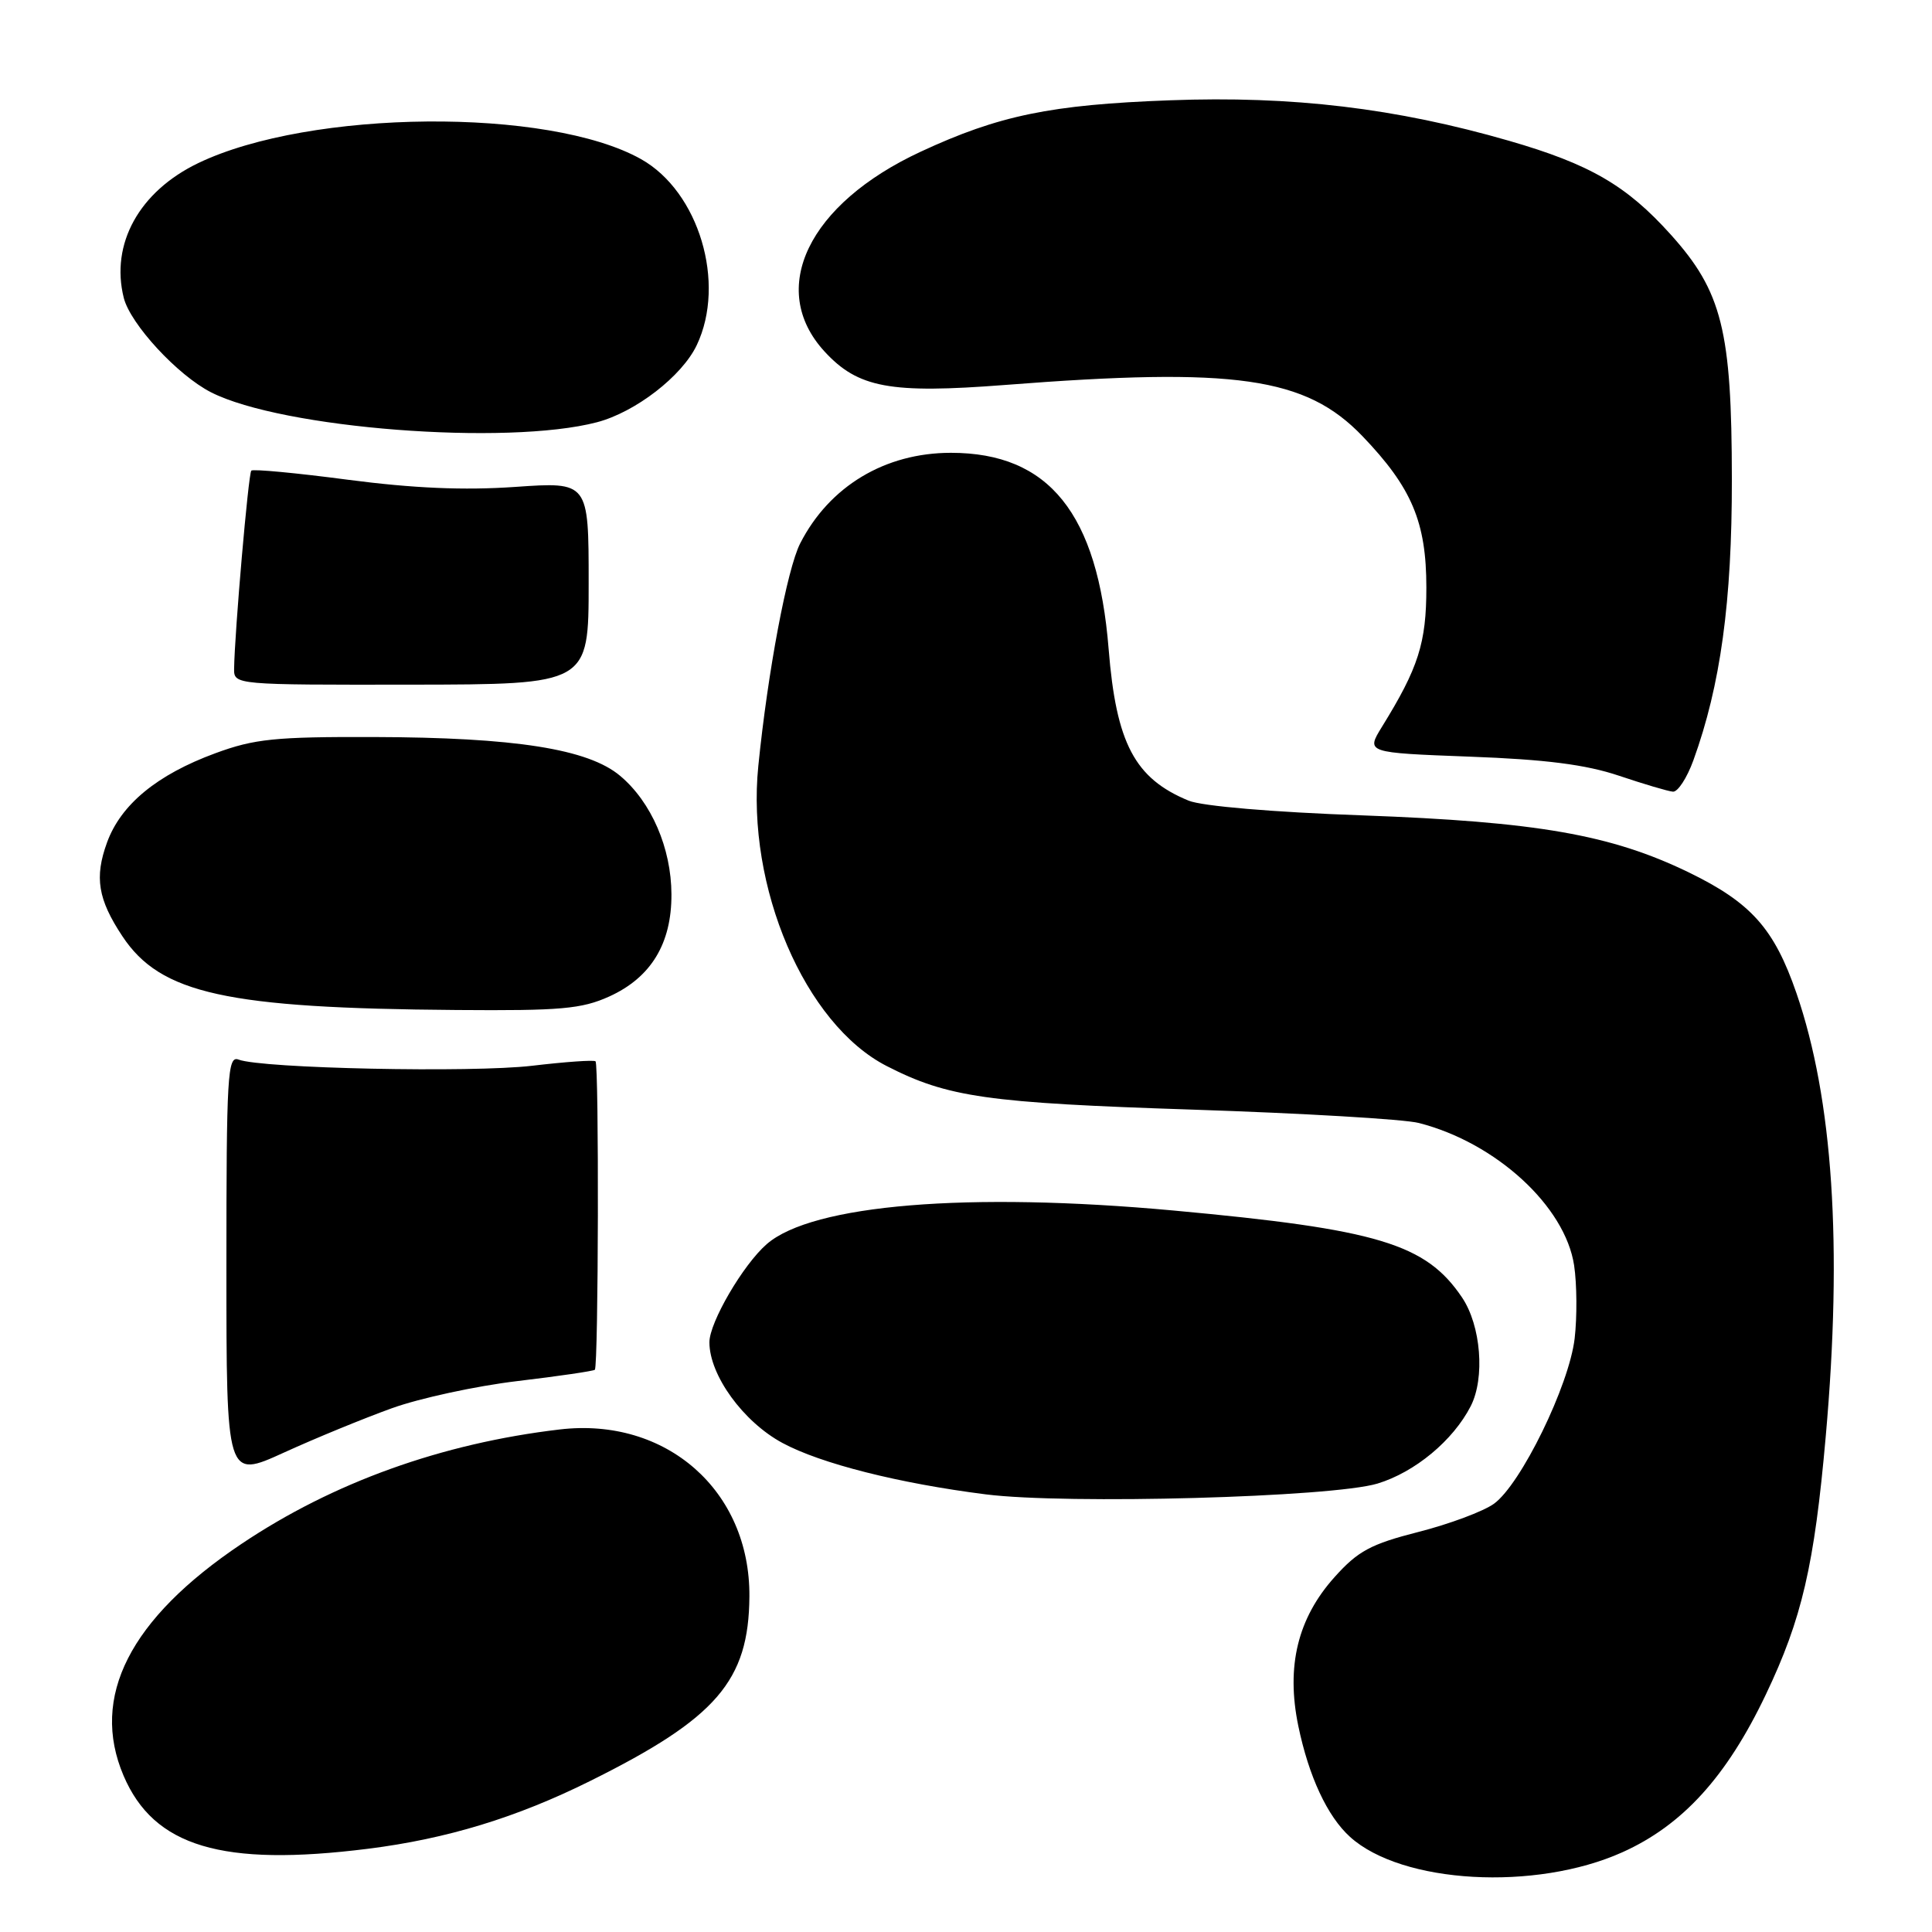 <?xml version="1.0" encoding="UTF-8" standalone="no"?>
<!DOCTYPE svg PUBLIC "-//W3C//DTD SVG 1.1//EN" "http://www.w3.org/Graphics/SVG/1.1/DTD/svg11.dtd" >
<svg xmlns="http://www.w3.org/2000/svg" xmlns:xlink="http://www.w3.org/1999/xlink" version="1.1" viewBox="0 0 256 256">
 <g >
 <path fill="currentColor"
d=" M 214.96 245.44 C 222.94 241.86 228.78 235.44 233.97 224.56 C 238.77 214.51 240.41 207.42 241.92 190.33 C 244.16 165.06 242.87 145.62 238.04 131.60 C 235.08 123.02 232.03 119.61 223.74 115.58 C 213.43 110.59 203.68 108.89 180.50 108.04 C 168.68 107.62 159.27 106.82 157.50 106.09 C 150.37 103.16 147.90 98.50 146.90 86.00 C 145.46 68.04 139.00 60.00 126.00 60.00 C 117.27 60.00 109.90 64.43 106.03 72.00 C 104.30 75.38 101.73 89.05 100.48 101.50 C 98.86 117.52 106.65 135.71 117.50 141.26 C 125.59 145.40 130.78 146.14 158.00 147.03 C 172.57 147.51 186.07 148.30 188.00 148.80 C 198.22 151.41 207.40 159.83 208.58 167.68 C 208.95 170.16 208.98 174.51 208.65 177.35 C 207.92 183.59 201.52 196.69 197.95 199.26 C 196.54 200.27 192.04 201.95 187.95 202.99 C 181.64 204.60 179.94 205.51 176.84 208.97 C 171.95 214.42 170.40 220.78 172.03 228.69 C 173.42 235.39 175.88 240.68 178.89 243.40 C 185.75 249.61 203.44 250.61 214.96 245.44 Z  M 48.77 244.97 C 59.19 243.66 68.43 240.85 78.20 235.99 C 94.95 227.67 99.22 222.72 99.30 211.54 C 99.40 197.53 88.30 187.75 74.17 189.41 C 58.54 191.25 44.13 196.43 31.99 204.58 C 17.18 214.51 11.93 224.85 16.37 235.28 C 20.38 244.69 29.42 247.40 48.77 244.97 Z  M 182.53 196.58 C 187.49 195.07 192.54 190.88 194.88 186.32 C 196.79 182.58 196.24 175.64 193.72 171.91 C 188.93 164.81 182.58 162.89 155.50 160.40 C 128.27 157.90 107.64 159.60 101.60 164.85 C 98.47 167.57 94.00 175.22 94.00 177.86 C 94.00 182.22 98.48 188.40 103.68 191.20 C 108.76 193.94 119.10 196.55 130.61 198.01 C 141.34 199.37 176.52 198.40 182.53 196.58 Z  M 51.92 186.60 C 55.61 185.27 63.09 183.65 68.56 183.00 C 74.03 182.35 78.65 181.67 78.82 181.50 C 79.30 181.03 79.38 141.04 78.91 140.63 C 78.68 140.43 74.90 140.70 70.50 141.22 C 62.52 142.16 34.67 141.58 31.61 140.40 C 30.15 139.84 30.00 142.45 30.00 167.87 C 30.00 195.95 30.00 195.95 37.61 192.48 C 41.79 190.57 48.23 187.93 51.92 186.60 Z  M 80.73 132.04 C 86.26 129.53 89.00 125.03 88.97 118.50 C 88.95 112.38 86.31 106.28 82.18 102.81 C 77.95 99.24 68.24 97.71 49.50 97.66 C 36.47 97.62 33.71 97.90 28.53 99.81 C 20.81 102.65 16.01 106.60 14.18 111.64 C 12.50 116.25 12.97 119.16 16.22 124.06 C 21.27 131.68 29.99 133.60 60.50 133.83 C 74.31 133.94 77.08 133.69 80.73 132.04 Z  M 224.38 100.75 C 227.98 90.82 229.50 79.74 229.48 63.50 C 229.47 43.80 228.18 38.64 221.39 31.09 C 215.53 24.57 210.66 21.75 199.97 18.66 C 184.98 14.33 171.23 12.68 155.00 13.29 C 139.23 13.87 132.35 15.29 122.00 20.10 C 107.09 27.02 101.66 38.30 109.25 46.57 C 113.69 51.40 117.93 52.19 133.15 51.01 C 163.72 48.63 173.01 49.96 180.53 57.79 C 187.07 64.61 189.00 69.17 189.00 77.86 C 189.00 85.20 187.95 88.49 183.12 96.30 C 181.00 99.74 181.00 99.74 194.75 100.26 C 204.80 100.63 210.12 101.31 214.50 102.78 C 217.80 103.89 221.03 104.85 221.67 104.90 C 222.31 104.96 223.53 103.09 224.38 100.75 Z  M 78.00 77.26 C 78.00 63.84 78.00 63.84 68.25 64.52 C 61.44 64.99 54.76 64.70 46.11 63.57 C 39.30 62.67 33.53 62.13 33.30 62.36 C 32.91 62.75 31.08 83.90 31.02 88.63 C 31.00 90.74 31.18 90.75 54.50 90.72 C 78.00 90.69 78.00 90.69 78.00 77.26 Z  M 79.10 55.95 C 84.20 54.61 90.38 49.84 92.33 45.72 C 96.23 37.49 92.61 25.40 84.95 21.09 C 72.71 14.21 41.10 14.49 26.27 21.61 C 18.45 25.37 14.61 32.32 16.40 39.47 C 17.28 42.95 23.53 49.72 27.96 51.98 C 37.38 56.78 67.11 59.09 79.10 55.95 Z "/>
</g>
</svg>